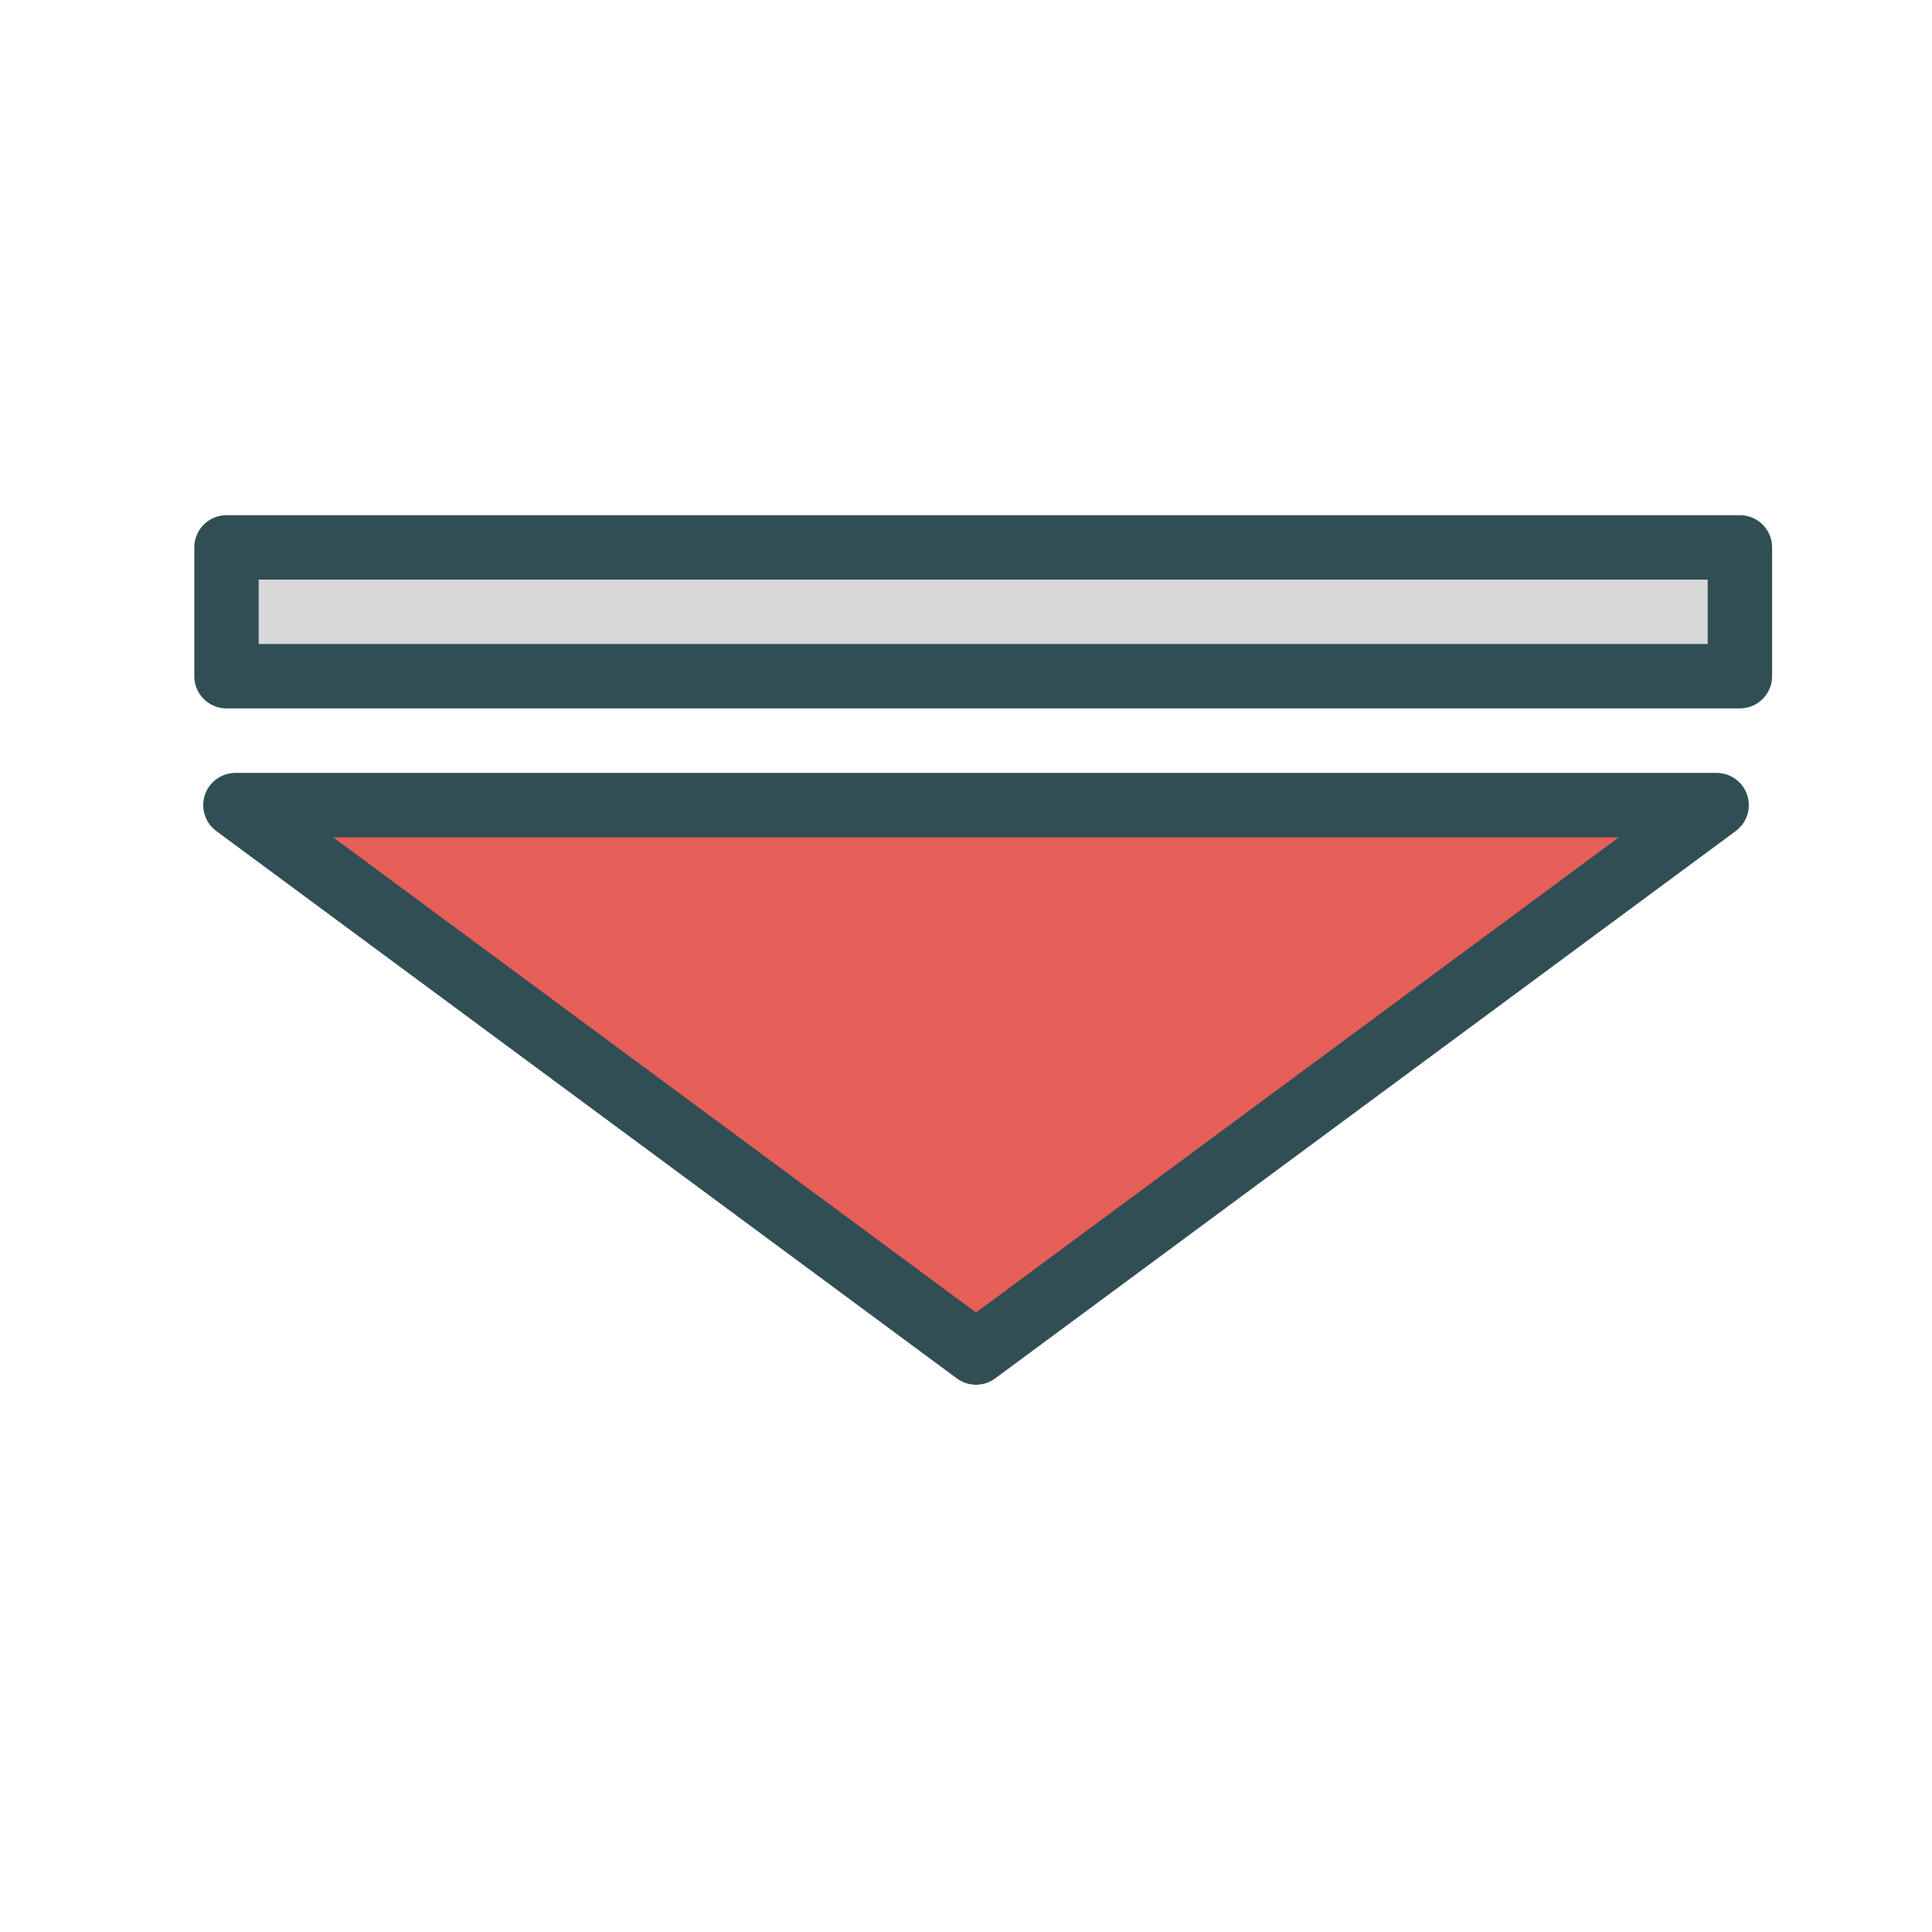 <?xml version="1.0" encoding="UTF-8" standalone="no"?>
<svg width="60px" height="60px" viewBox="0 0 60 60" version="1.1" xmlns="http://www.w3.org/2000/svg" xmlns:xlink="http://www.w3.org/1999/xlink" xmlns:sketch="http://www.bohemiancoding.com/sketch/ns">
    <!-- Generator: Sketch 3.2.2 (9983) - http://www.bohemiancoding.com/sketch -->
    <title>Godown</title>
    <desc>Created with Sketch.</desc>
    <defs></defs>
    <g id="colored" stroke="none" stroke-width="1" fill="none" fill-rule="evenodd" sketch:type="MSPage">
        <g id="Interaction_sliced" sketch:type="MSLayerGroup" transform="translate(-360, -360)"></g>
        <g id="Interaction" sketch:type="MSLayerGroup" transform="translate(-362, -364)" stroke="#314E55" stroke-width="2" stroke-linecap="round" stroke-linejoin="round">
            <g id="Godown" transform="translate(392.034, 394) scale(-1, -1) rotate(-270) translate(-392.034, -394) translate(379.034, 370)" sketch:type="MSShapeGroup">
                <path d="M17.996,1.277 L17.996,47.277 L0.996,24.277 L17.996,1.277 Z" id="Triangle-114" fill="#E65F58"></path>
                <rect id="Rectangle-2512" fill="#D8D8D8" x="22" y="1" width="4" height="47"></rect>
            </g>
        </g>
    </g>
</svg>